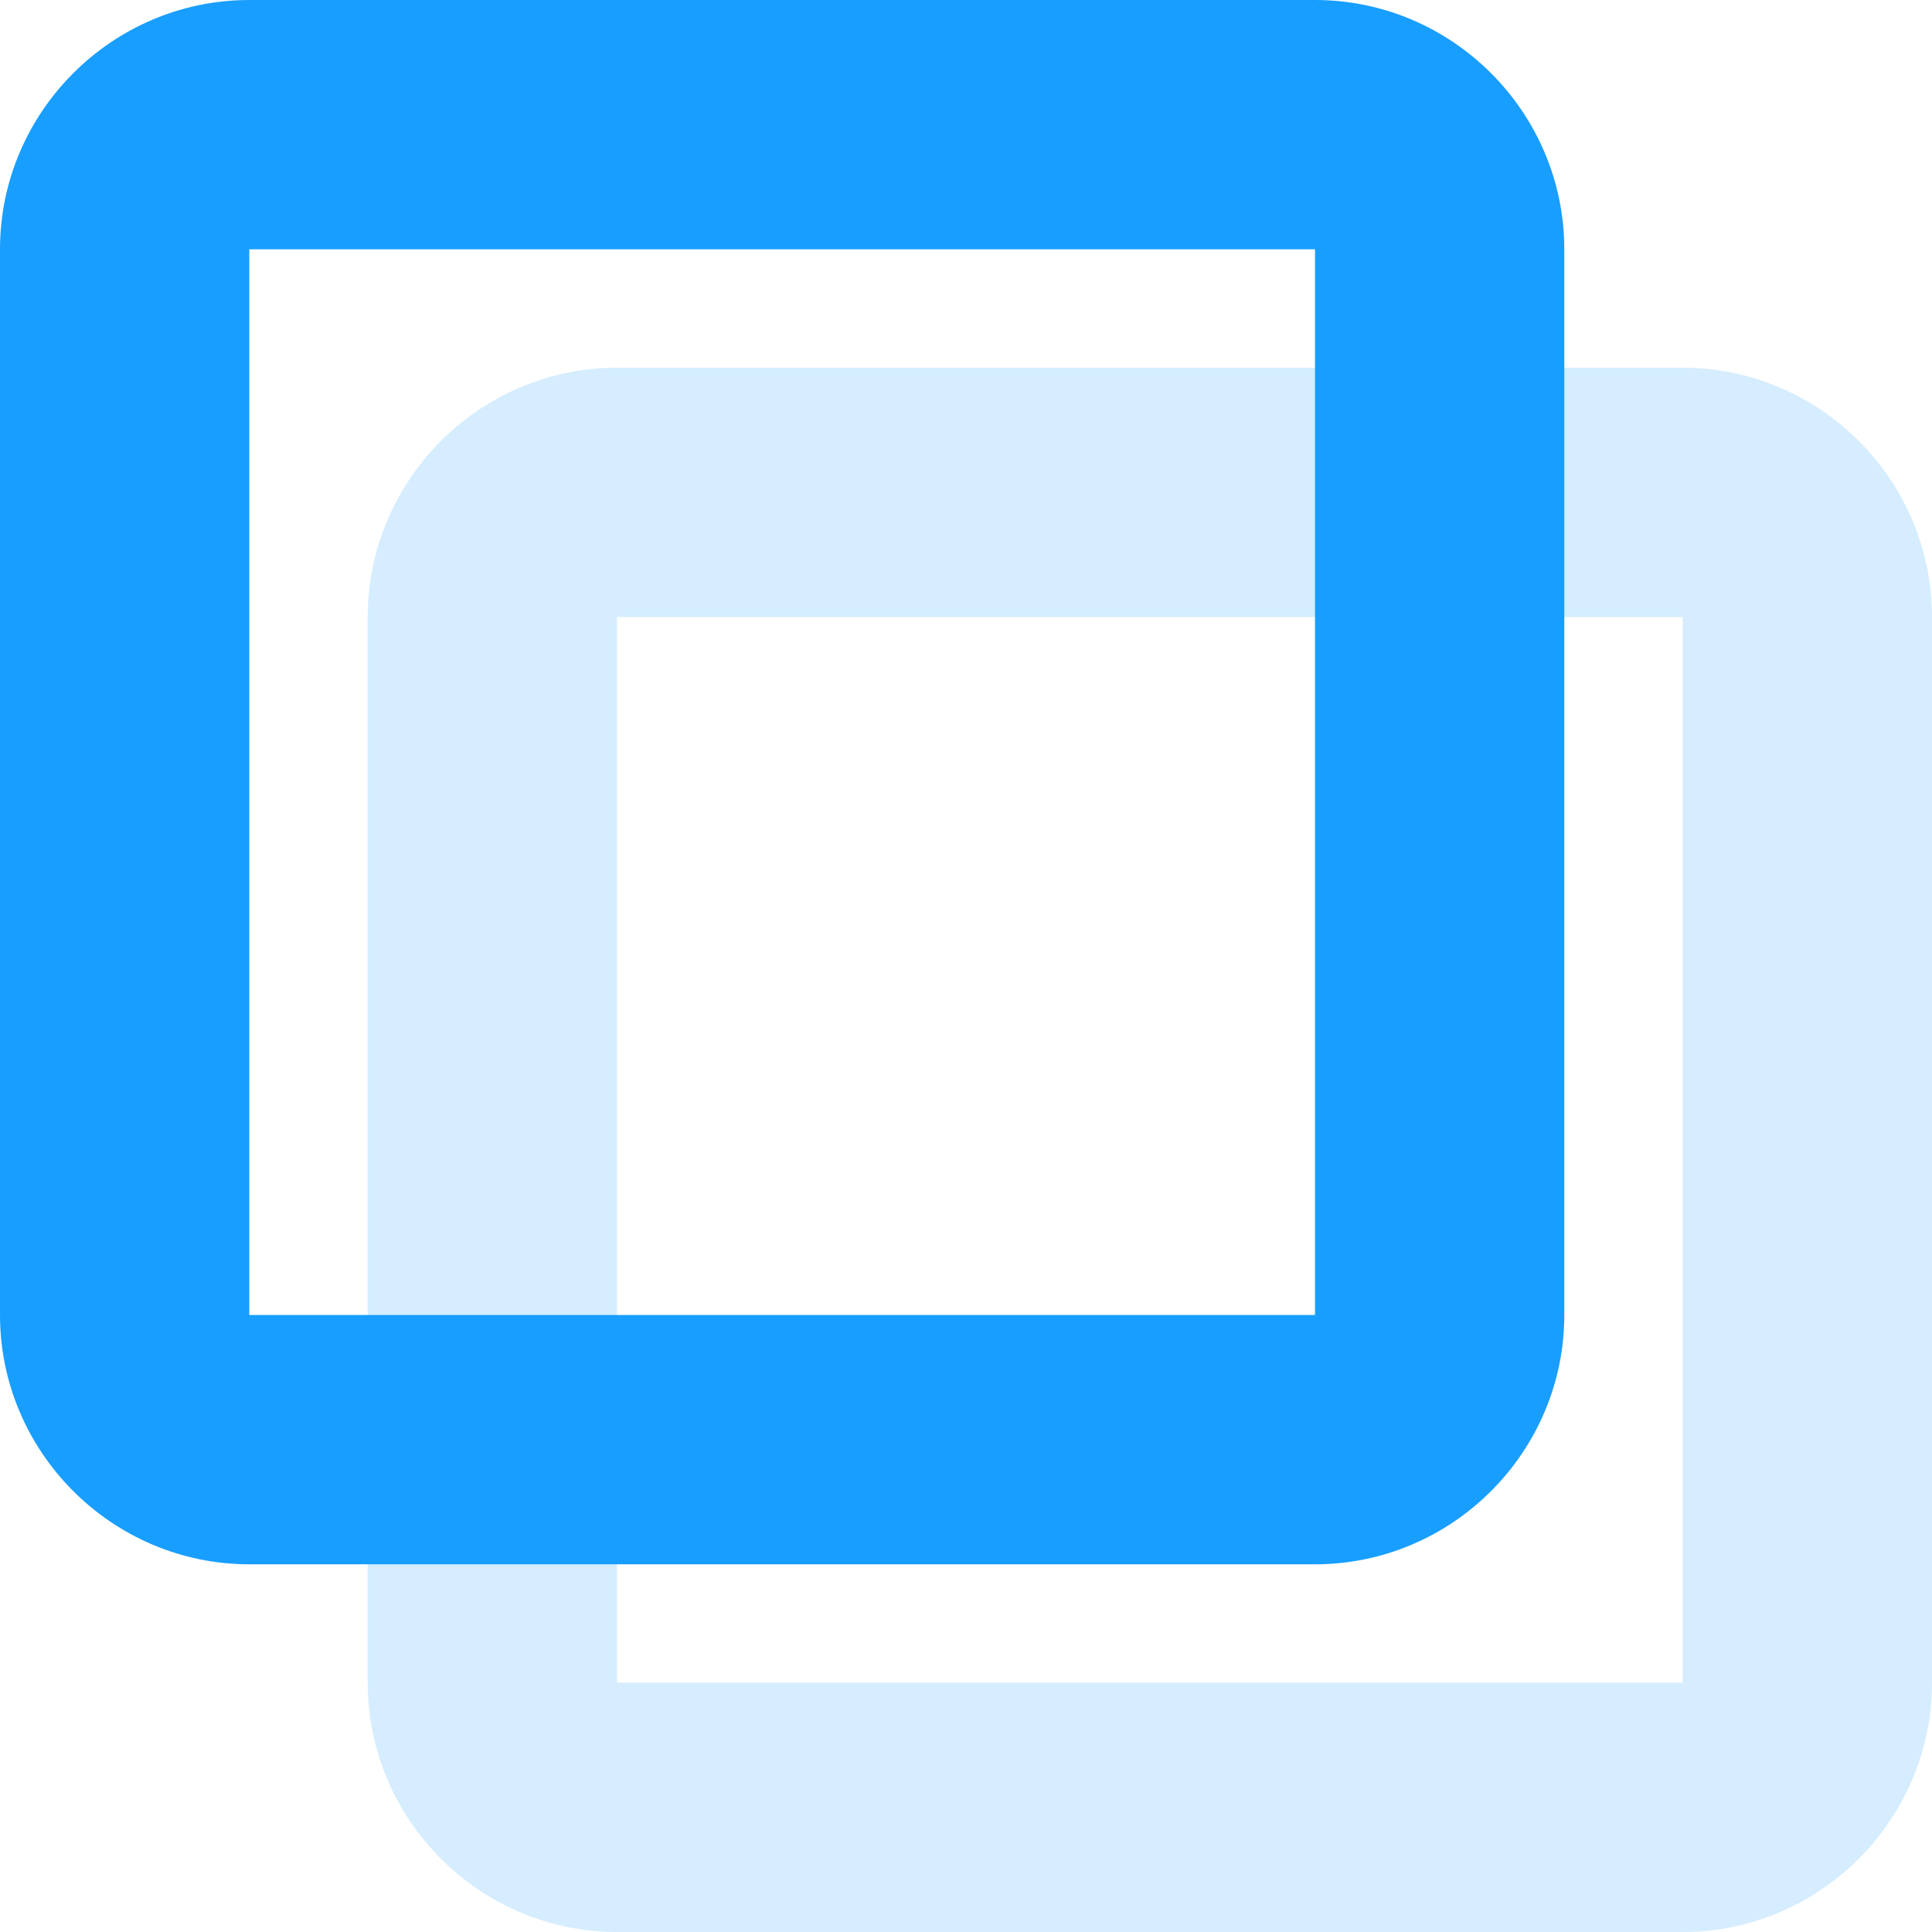 <?xml version="1.0" encoding="utf-8"?>
<!-- Generator: Adobe Illustrator 21.1.0, SVG Export Plug-In . SVG Version: 6.00 Build 0)  -->
<svg version="1.1" id="Ebene_1" xmlns="http://www.w3.org/2000/svg" xmlns:xlink="http://www.w3.org/1999/xlink" x="0px" y="0px"
	 viewBox="0 0 31 31" style="enable-background:new 0 0 31 31;" xml:space="preserve">
<style type="text/css">
	.st0{fill:#D5EDFF;}
	.st1{fill:#189EFF;}
</style>
<g>
	<g>
		<path class="st0" d="M27,9.9V27H9.9V9.9H27 M27,5.9H9.9c-2.2,0-4,1.8-4,4V27c0,2.2,1.8,4,4,4H27c2.2,0,4-1.8,4-4V9.9
			C31,7.7,29.2,5.9,27,5.9L27,5.9z"/>
	</g>
</g>
<g>
	<path class="st1" d="M21.1,4v17.1H4V4H21.1 M21.1,0H4C1.8,0,0,1.8,0,4v17.1c0,2.2,1.8,4,4,4h17.1c2.2,0,4-1.8,4-4V4
		C25.1,1.8,23.3,0,21.1,0L21.1,0z"/>
</g>
</svg>
